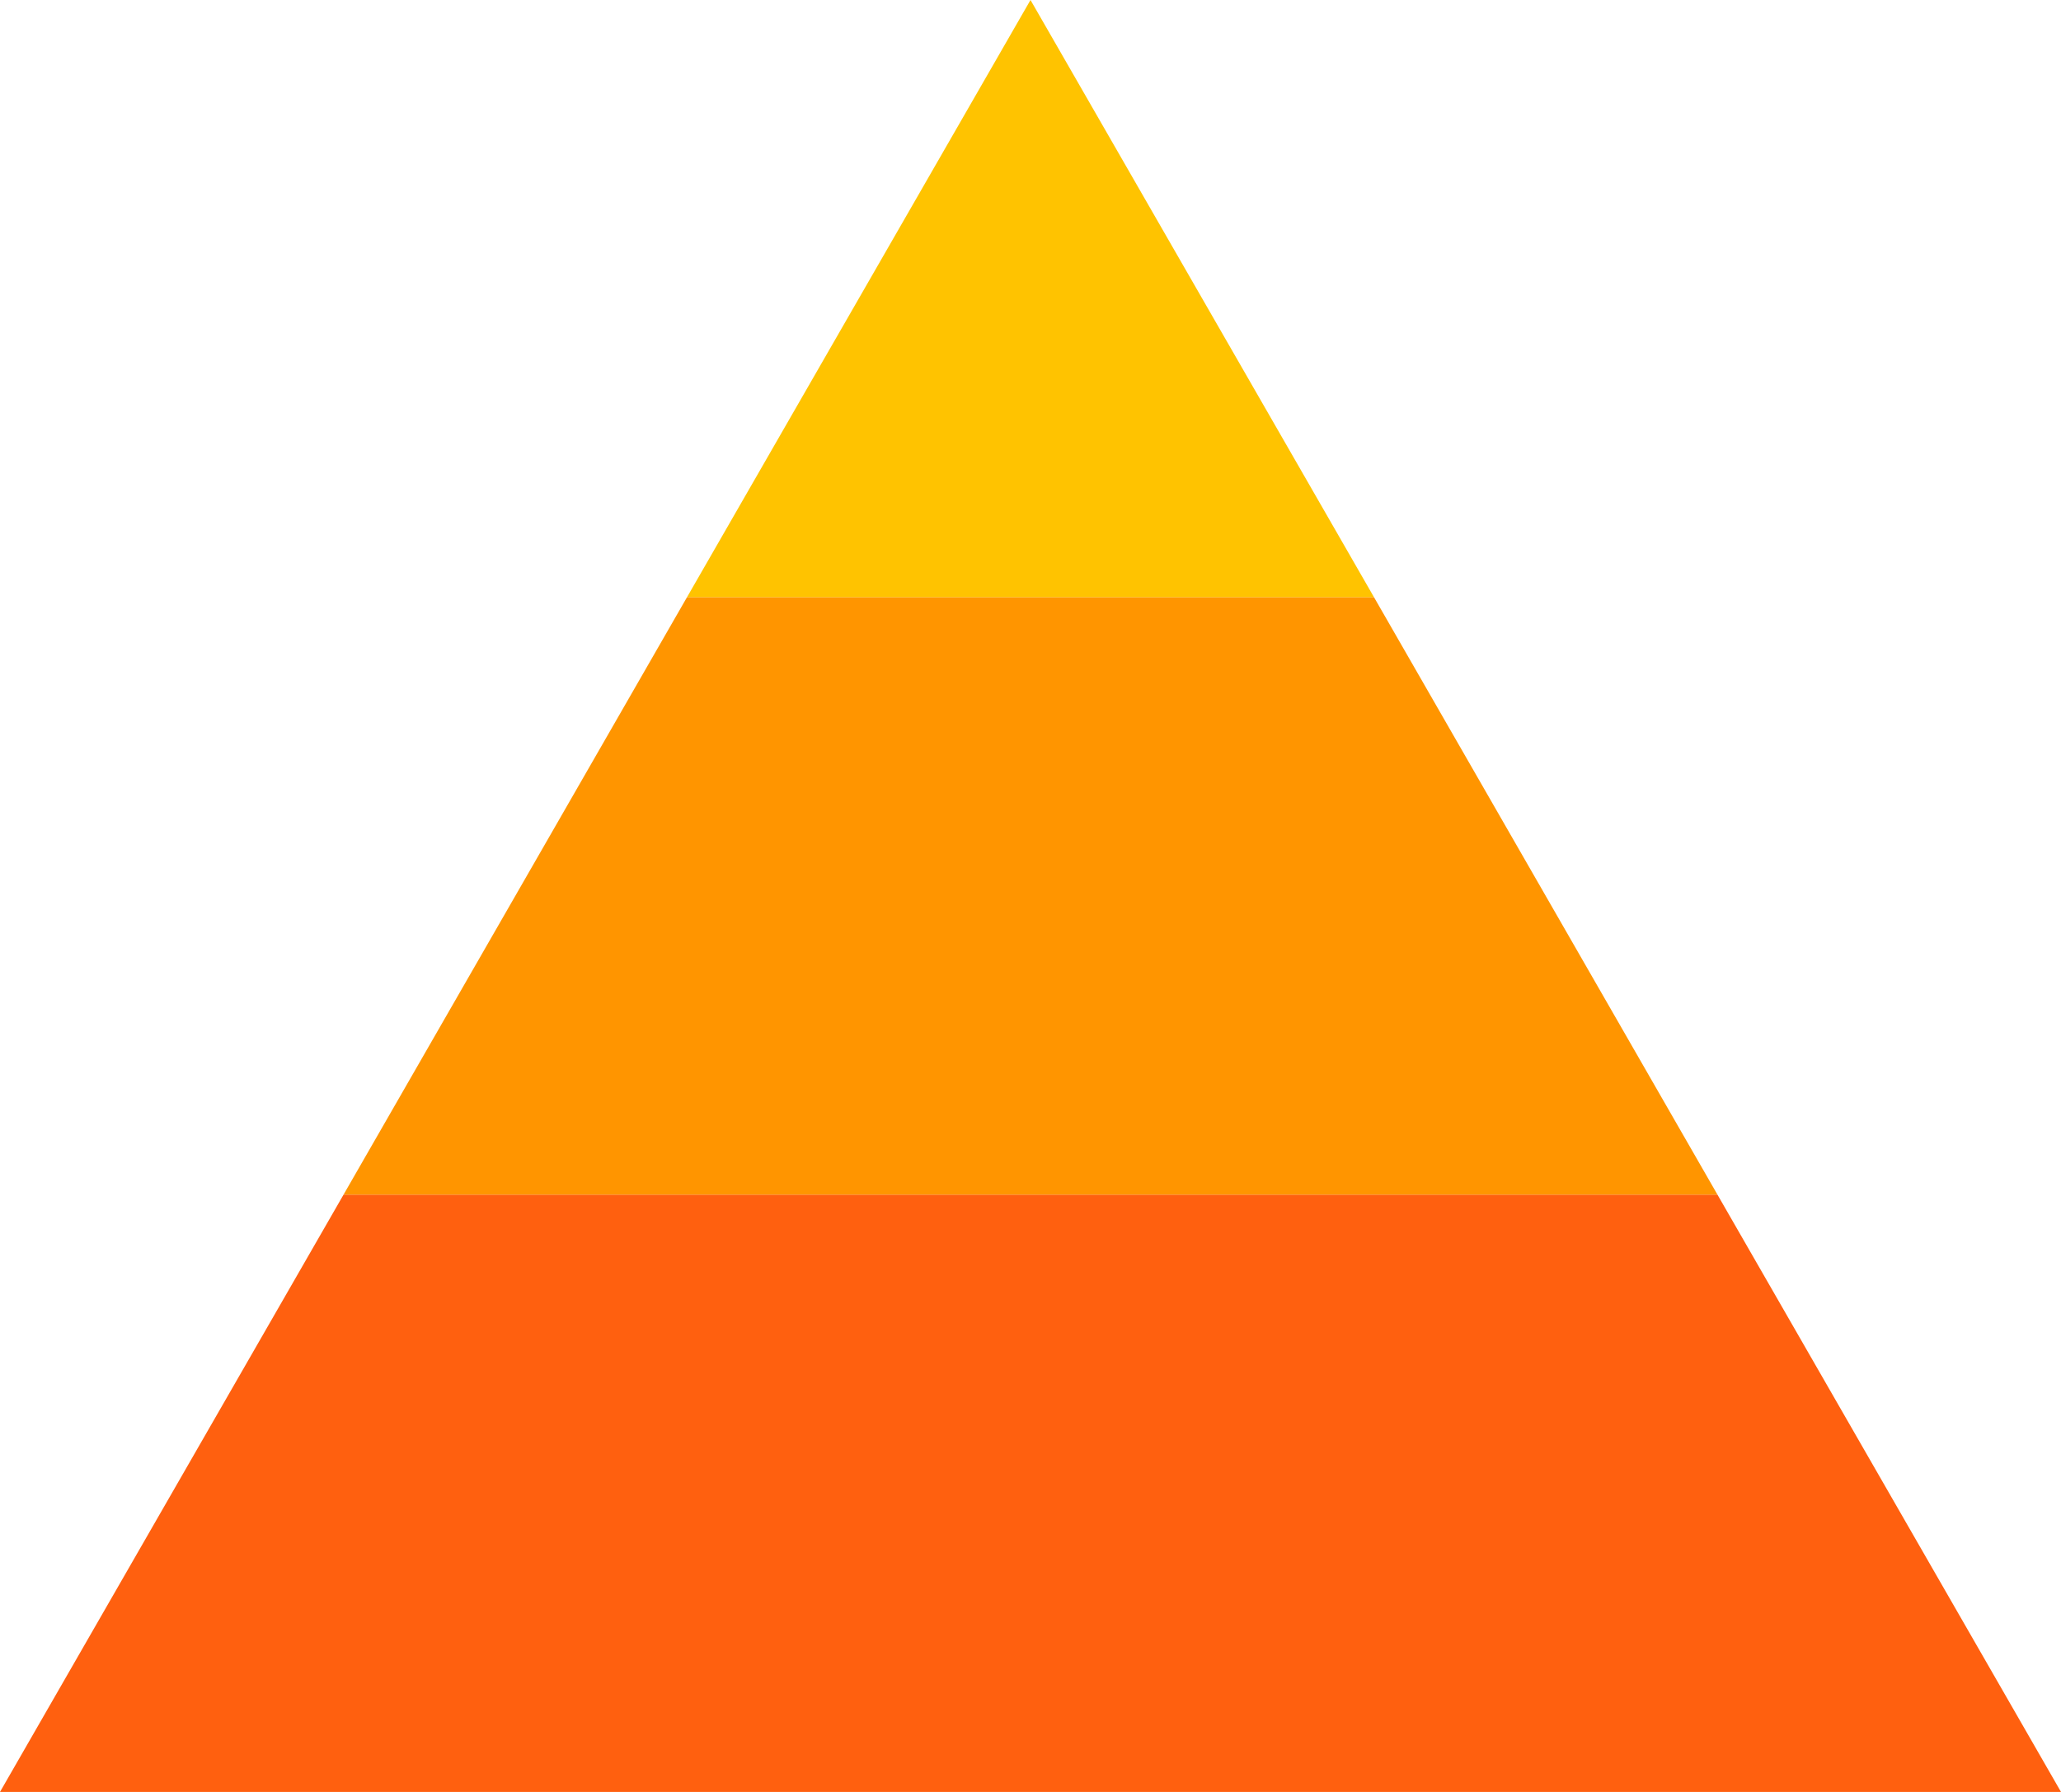 <?xml version="1.0" encoding="utf-8"?>
<!-- Generator: Adobe Illustrator 16.0.5, SVG Export Plug-In . SVG Version: 6.00 Build 0)  -->
<!DOCTYPE svg PUBLIC "-//W3C//DTD SVG 1.1//EN" "http://www.w3.org/Graphics/SVG/1.1/DTD/svg11.dtd">
<svg version="1.1" id="Layer_1" xmlns="http://www.w3.org/2000/svg" xmlns:xlink="http://www.w3.org/1999/xlink" x="0px" y="0px"
	 width="138px" height="120px" viewBox="0 0 138 120" enable-background="new 0 0 138 120" xml:space="preserve">
<g>
	<polygon fill="#FFC300" points="92.004,40 45.996,40 69,0 	"/>
	<polygon fill="#FF600F" points="138,120 0,120 23.004,80 114.996,80 	"/>
	<polygon fill="#FF9500" points="114.996,80 23.004,80 45.996,40 92.004,40 	"/>
</g>
</svg>
